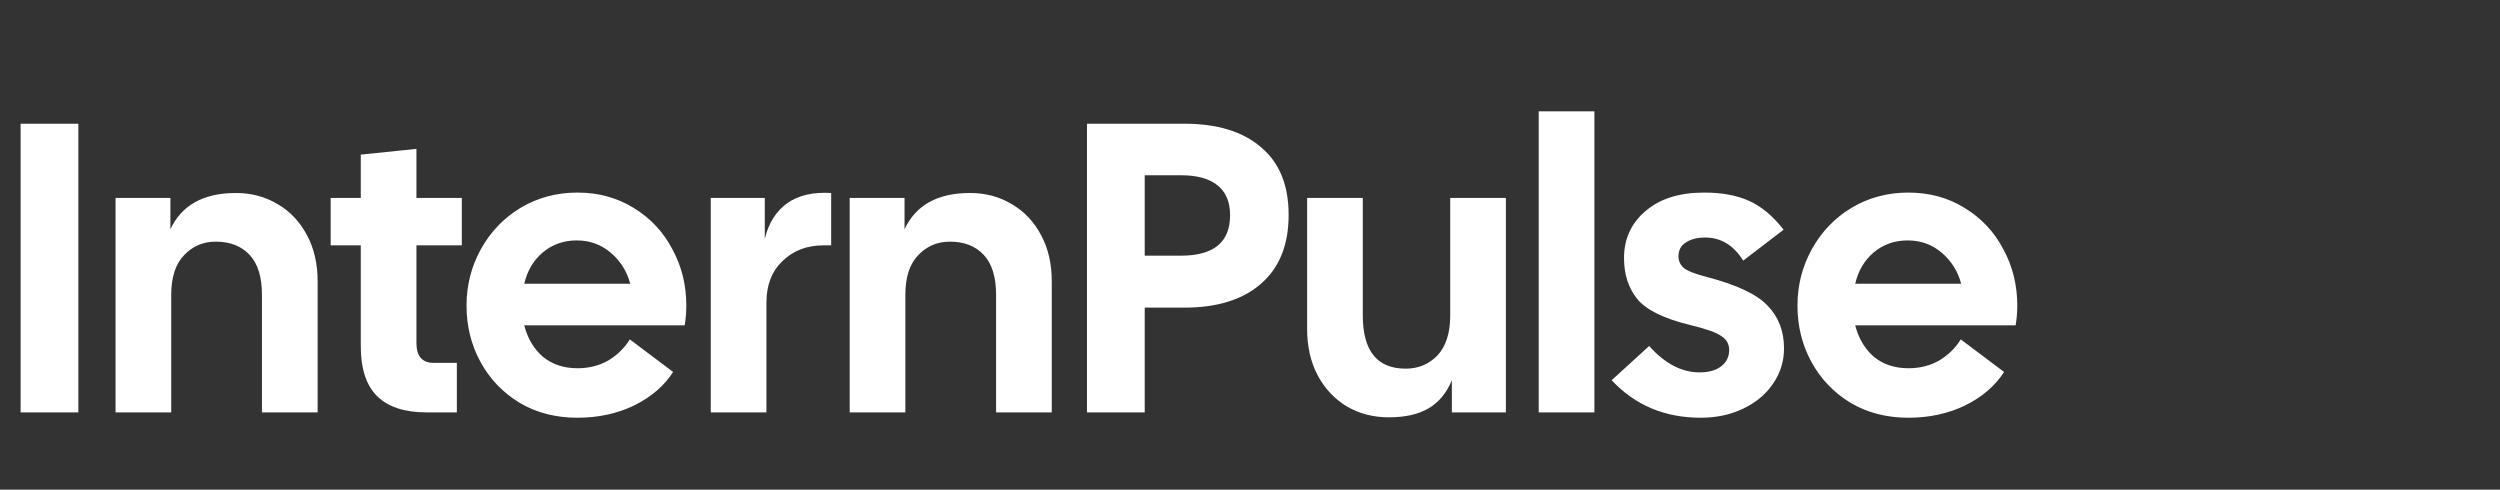 <svg width="194" height="38" viewBox="0 0 194 38" fill="none" xmlns="http://www.w3.org/2000/svg">
<rect x="0" y="0" width="194" height="38" fill="#333333" stroke="none"/>
<path d="M1.6 9.6H6.08V32H1.6V9.6ZM8.967 15.36H13.223V17.792C14.098 15.915 15.794 14.976 18.311 14.976C19.506 14.976 20.584 15.264 21.544 15.84C22.503 16.395 23.261 17.195 23.816 18.24C24.37 19.264 24.648 20.459 24.648 21.824V32H20.328V22.88C20.328 21.493 20.008 20.459 19.367 19.776C18.727 19.093 17.853 18.752 16.744 18.752C15.762 18.752 14.941 19.104 14.28 19.808C13.618 20.491 13.287 21.515 13.287 22.88V32H8.967V15.36ZM33.084 32C31.399 32 30.129 31.584 29.276 30.752C28.423 29.92 27.996 28.619 27.996 26.848V19.04H25.66V15.36H27.996V12L32.316 11.552V15.36H35.836V19.04H32.316V26.624C32.316 27.648 32.764 28.16 33.66 28.16H35.452V32H33.084ZM44.81 32.416C43.125 32.416 41.632 32.032 40.331 31.264C39.029 30.475 38.016 29.419 37.291 28.096C36.565 26.773 36.203 25.312 36.203 23.712C36.203 22.133 36.576 20.672 37.322 19.328C38.069 17.984 39.093 16.917 40.395 16.128C41.717 15.339 43.189 14.944 44.81 14.944C46.432 14.944 47.883 15.339 49.163 16.128C50.464 16.917 51.467 17.984 52.17 19.328C52.896 20.651 53.258 22.112 53.258 23.712C53.258 24.245 53.216 24.757 53.13 25.248H40.682C40.938 26.251 41.419 27.061 42.123 27.68C42.848 28.277 43.744 28.576 44.81 28.576C45.706 28.576 46.507 28.373 47.211 27.968C47.914 27.541 48.469 26.997 48.874 26.336L52.234 28.864C51.552 29.931 50.549 30.795 49.227 31.456C47.904 32.096 46.432 32.416 44.81 32.416ZM48.907 22.016C48.651 21.056 48.149 20.256 47.403 19.616C46.656 18.976 45.77 18.656 44.746 18.656C43.744 18.656 42.869 18.965 42.123 19.584C41.397 20.203 40.917 21.013 40.682 22.016H48.907ZM55.155 15.36H59.347V18.528C59.646 17.312 60.222 16.395 61.075 15.776C61.95 15.157 63.091 14.891 64.499 14.976V19.04H63.891C62.611 19.04 61.555 19.445 60.723 20.256C59.891 21.045 59.475 22.123 59.475 23.488V32H55.155V15.36ZM65.936 15.36H70.192V17.792C71.067 15.915 72.763 14.976 75.28 14.976C76.475 14.976 77.552 15.264 78.512 15.84C79.472 16.395 80.23 17.195 80.784 18.24C81.339 19.264 81.616 20.459 81.616 21.824V32H77.296V22.88C77.296 21.493 76.976 20.459 76.336 19.776C75.696 19.093 74.822 18.752 73.712 18.752C72.731 18.752 71.91 19.104 71.248 19.808C70.587 20.491 70.256 21.515 70.256 22.88V32H65.936V15.36ZM84.35 9.6H91.902C94.462 9.6 96.446 10.208 97.854 11.424C99.283 12.619 99.998 14.368 99.998 16.672C99.998 18.997 99.283 20.779 97.854 22.016C96.446 23.253 94.462 23.872 91.902 23.872H88.83V32H84.35V9.6ZM91.646 19.84C94.185 19.84 95.454 18.795 95.454 16.704C95.454 15.659 95.123 14.88 94.462 14.368C93.822 13.856 92.883 13.6 91.646 13.6H88.83V19.84H91.646ZM107.769 32.384C106.574 32.384 105.497 32.107 104.536 31.552C103.577 30.976 102.819 30.176 102.265 29.152C101.71 28.107 101.433 26.901 101.433 25.536V15.36H105.753V24.48C105.753 27.232 106.862 28.608 109.081 28.608C110.062 28.608 110.883 28.267 111.545 27.584C112.206 26.88 112.537 25.845 112.537 24.48V15.36H116.857V32H112.665V29.504C112.259 30.485 111.662 31.211 110.873 31.68C110.083 32.149 109.049 32.384 107.769 32.384ZM119.405 8.64H123.725V32H119.405V8.64ZM131.976 32.416C129.181 32.416 126.877 31.445 125.064 29.504L127.976 26.848C129.192 28.213 130.493 28.896 131.88 28.896C132.605 28.896 133.171 28.736 133.576 28.416C133.981 28.096 134.184 27.68 134.184 27.168C134.184 26.699 133.981 26.336 133.576 26.08C133.192 25.803 132.381 25.515 131.144 25.216C129.117 24.725 127.752 24.053 127.048 23.2C126.365 22.347 126.024 21.291 126.024 20.032C126.024 18.539 126.579 17.323 127.688 16.384C128.797 15.424 130.312 14.944 132.232 14.944C133.619 14.944 134.781 15.157 135.72 15.584C136.68 16.011 137.576 16.757 138.408 17.824L135.272 20.224C134.525 19.029 133.544 18.432 132.328 18.432C131.709 18.432 131.208 18.56 130.824 18.816C130.44 19.051 130.248 19.413 130.248 19.904C130.248 20.245 130.387 20.544 130.664 20.8C130.963 21.035 131.571 21.269 132.488 21.504C134.771 22.101 136.328 22.837 137.16 23.712C138.013 24.587 138.44 25.696 138.44 27.04C138.44 28.043 138.152 28.96 137.576 29.792C137.021 30.603 136.253 31.243 135.272 31.712C134.291 32.181 133.192 32.416 131.976 32.416ZM148.092 32.416C146.406 32.416 144.913 32.032 143.612 31.264C142.31 30.475 141.297 29.419 140.572 28.096C139.846 26.773 139.484 25.312 139.484 23.712C139.484 22.133 139.857 20.672 140.604 19.328C141.35 17.984 142.374 16.917 143.676 16.128C144.998 15.339 146.47 14.944 148.092 14.944C149.713 14.944 151.164 15.339 152.444 16.128C153.745 16.917 154.748 17.984 155.452 19.328C156.177 20.651 156.54 22.112 156.54 23.712C156.54 24.245 156.497 24.757 156.412 25.248H143.964C144.22 26.251 144.7 27.061 145.404 27.68C146.129 28.277 147.025 28.576 148.092 28.576C148.988 28.576 149.788 28.373 150.492 27.968C151.196 27.541 151.75 26.997 152.156 26.336L155.516 28.864C154.833 29.931 153.83 30.795 152.508 31.456C151.185 32.096 149.713 32.416 148.092 32.416ZM152.188 22.016C151.932 21.056 151.43 20.256 150.684 19.616C149.937 18.976 149.052 18.656 148.028 18.656C147.025 18.656 146.15 18.965 145.404 19.584C144.678 20.203 144.198 21.013 143.964 22.016H152.188Z" fill="#fff"/>
</svg>
